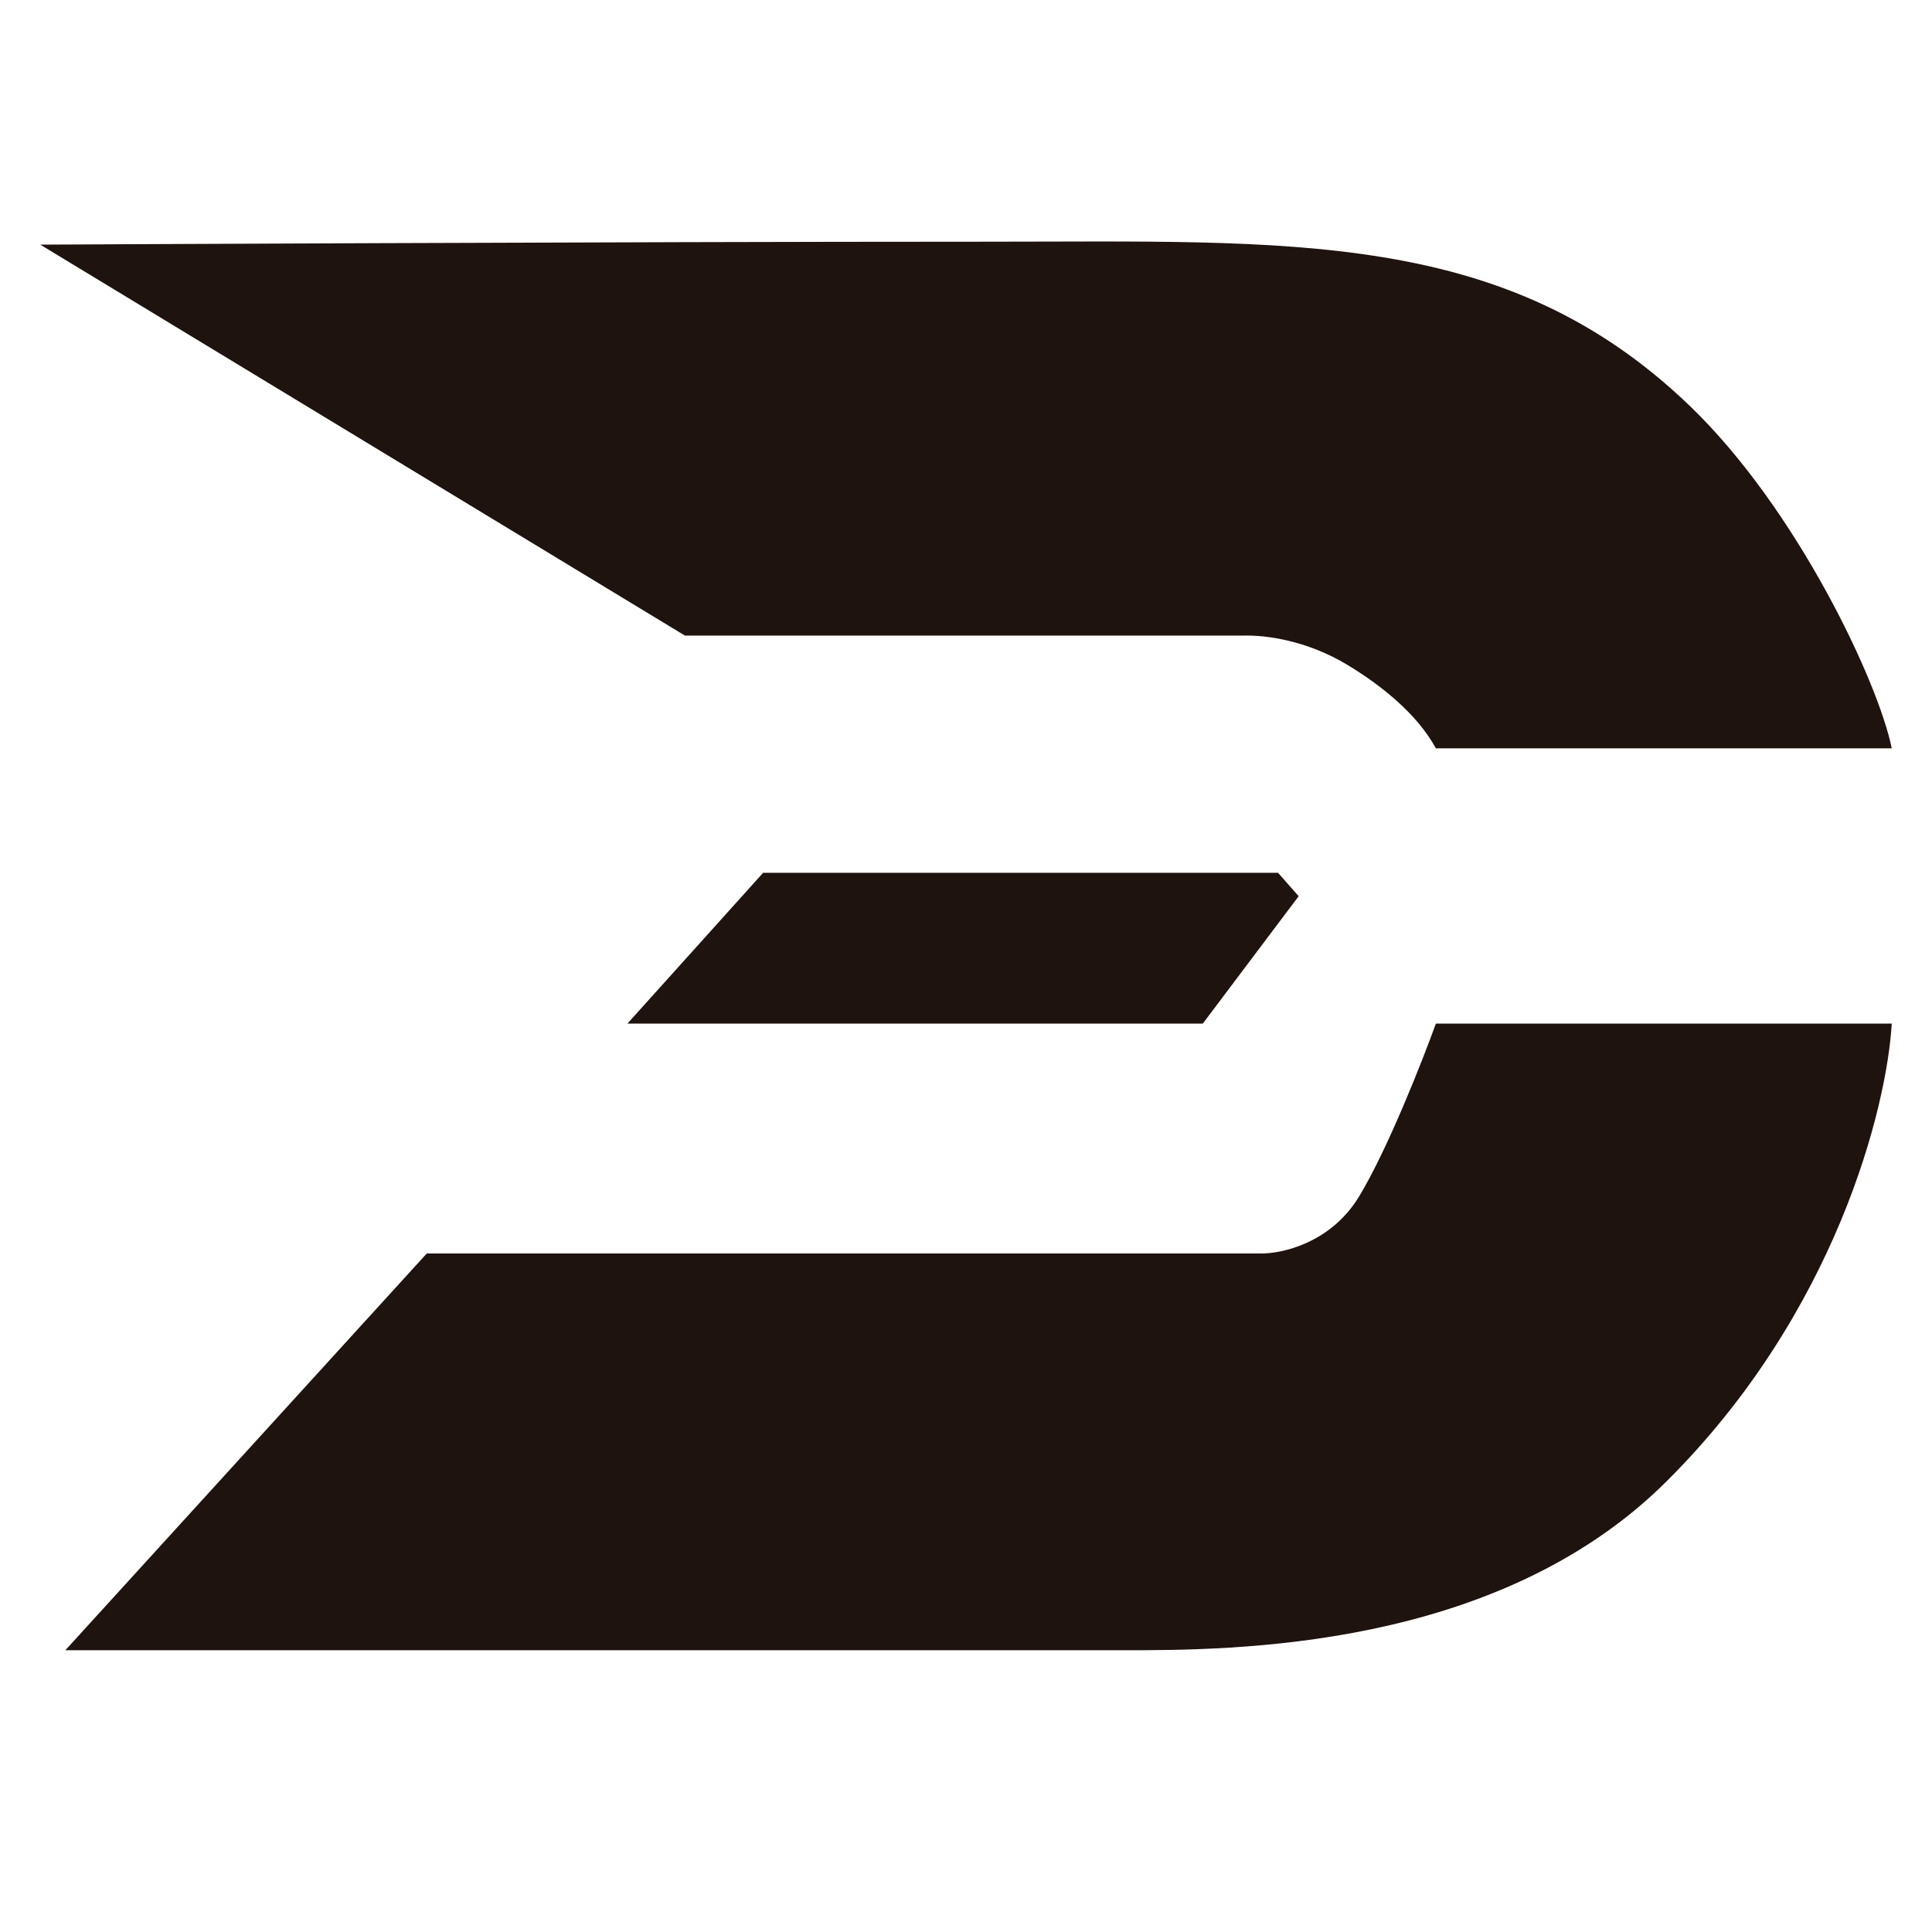 <svg width="48" height="48" viewBox="0 0 48 48" fill="none" xmlns="http://www.w3.org/2000/svg">
<path d="M29.883 25.431H15.588L18.96 21.684H31.752L32.265 22.266L29.883 25.431Z" fill="#1E130F"/>
<path d="M10.603 31.142L1.623 41H27.881C30.602 41 37.177 41 41.392 36.817C45.614 32.626 46.878 27.516 47 25.431H35.674C35.332 26.377 34.472 28.559 33.768 29.723C33.064 30.887 31.838 31.154 31.312 31.142H10.603Z" fill="#1E130F"/>
<path d="M17.017 15.791L1 6.078C1 6.078 15.319 6.005 24.495 6.005C32.082 6.005 37.397 5.678 41.978 10.08C44.647 12.643 46.67 16.955 47 18.592H35.674C35.198 17.719 34.283 17.006 33.475 16.518C32.449 15.9 31.434 15.779 30.909 15.791H17.017Z" fill="#1E130F"/>
</svg>
